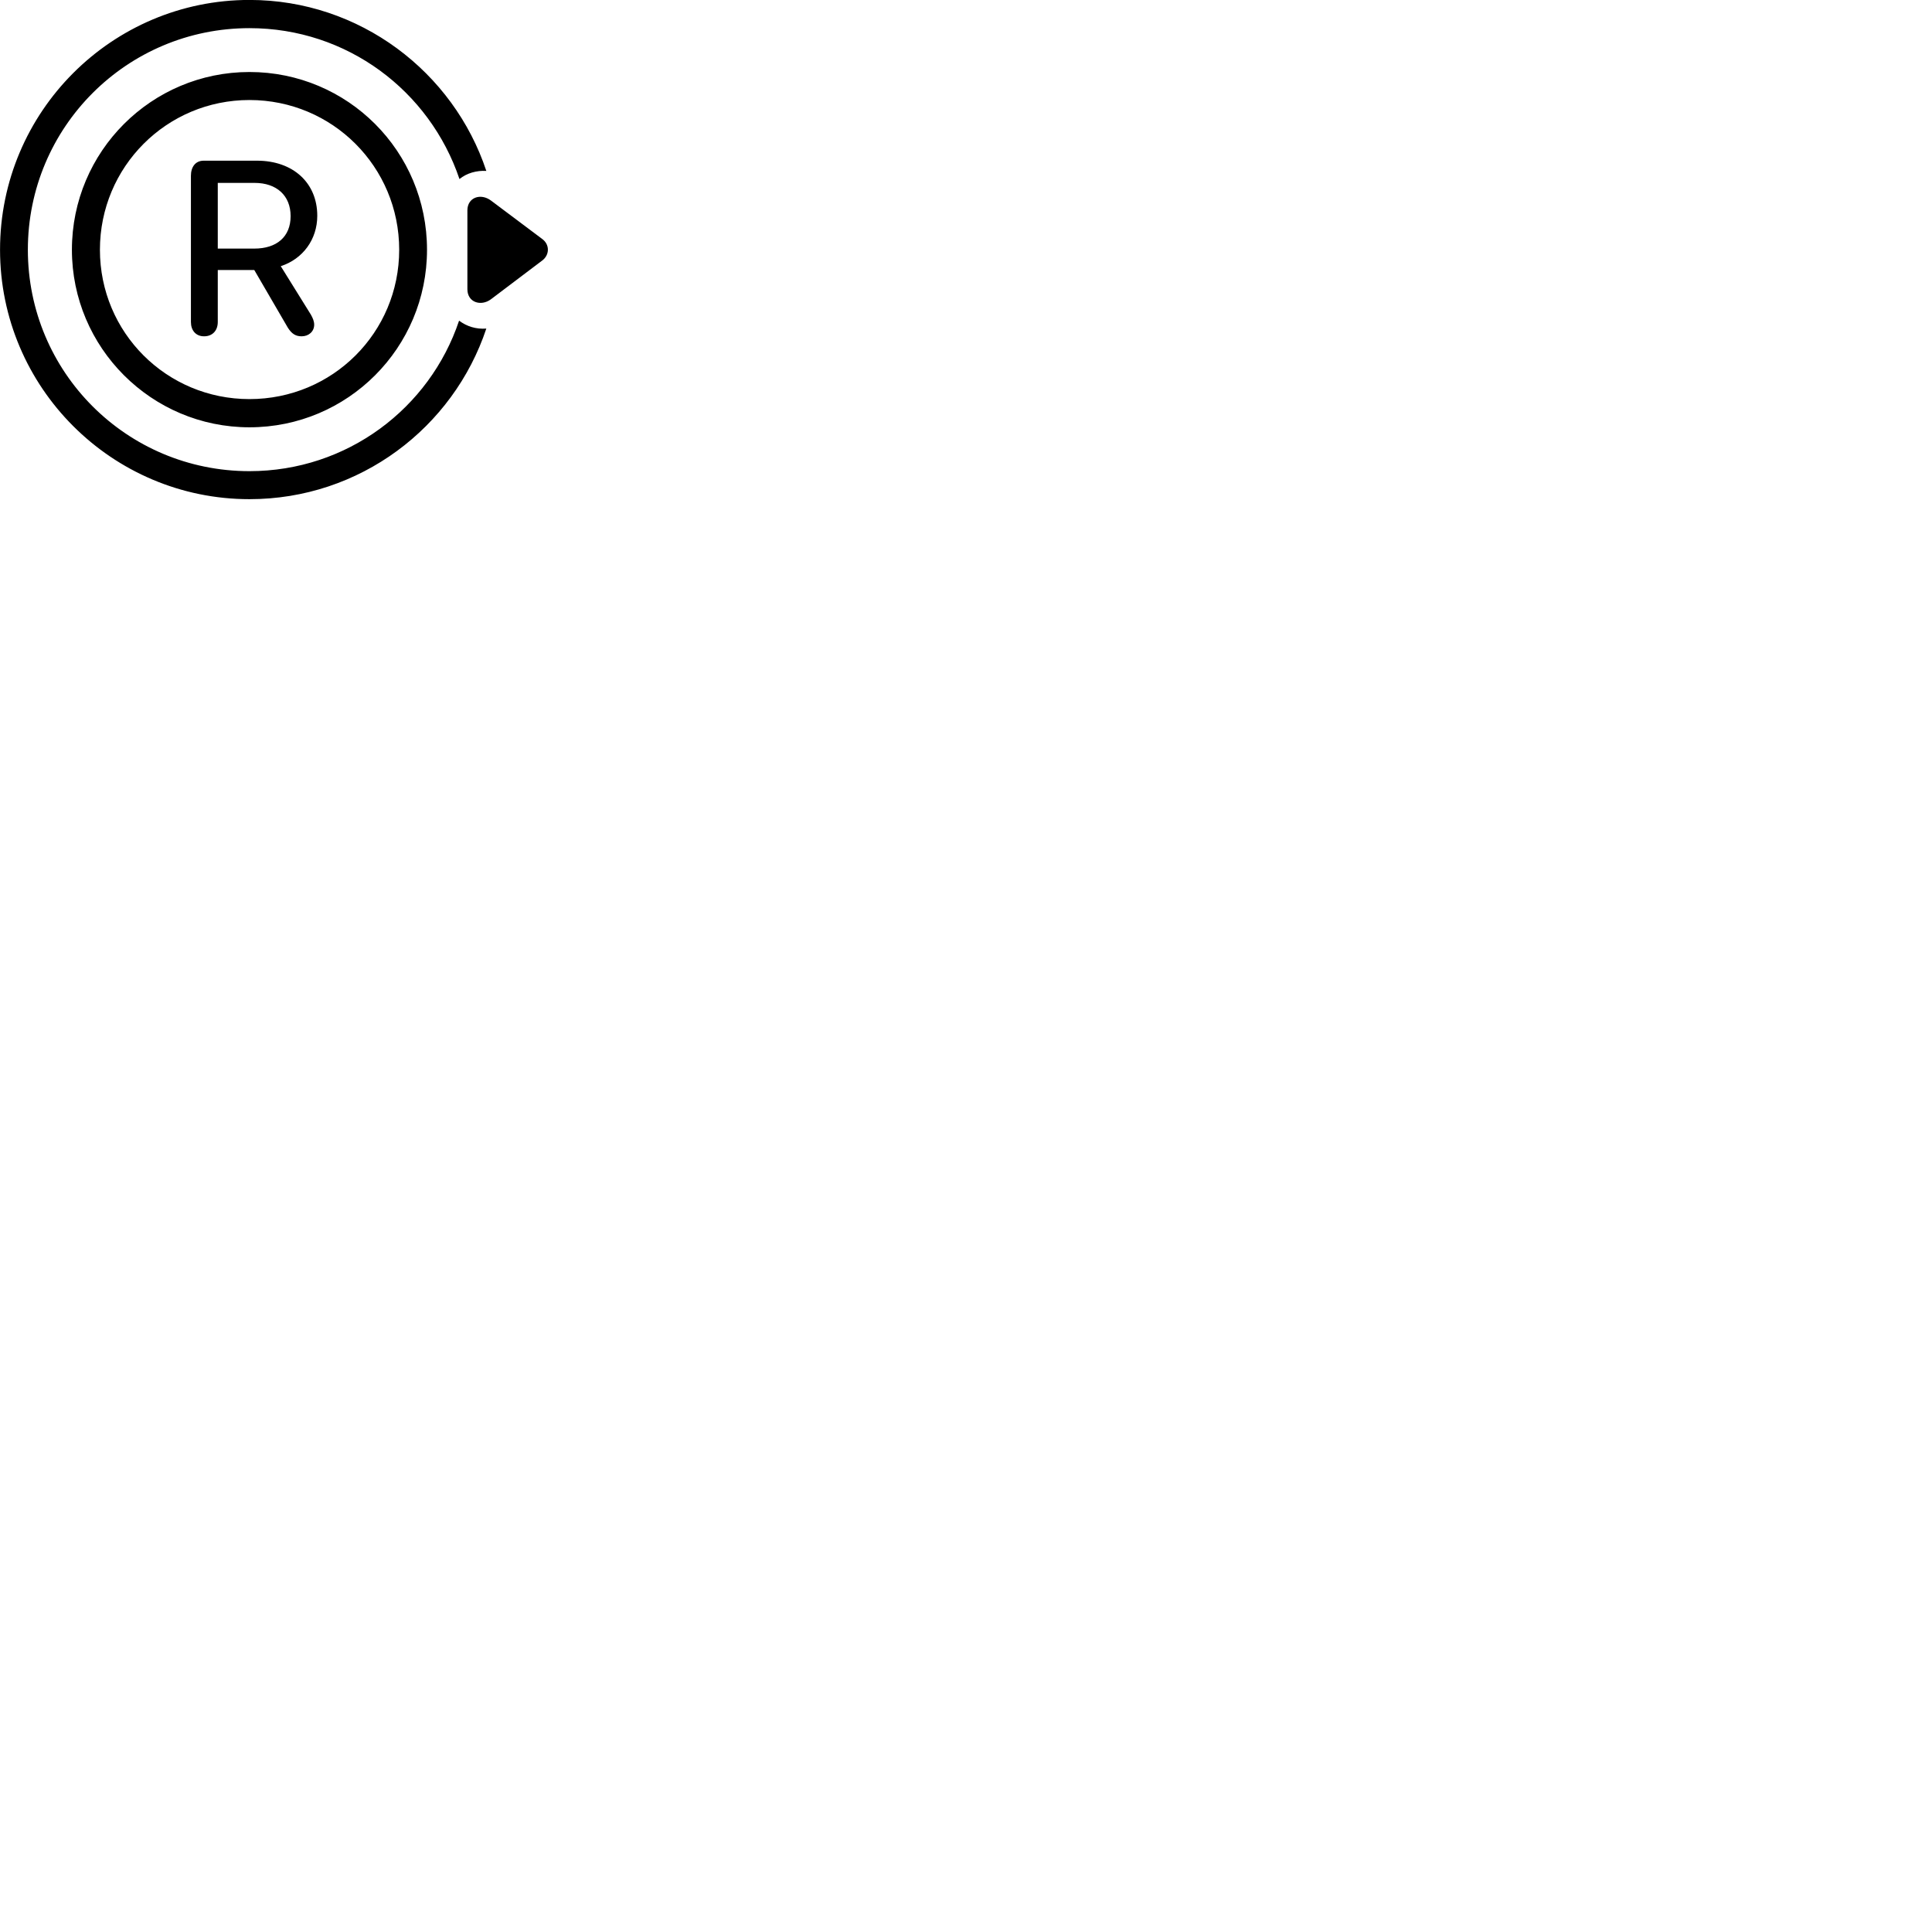 
        <svg xmlns="http://www.w3.org/2000/svg" viewBox="0 0 100 100">
            <path d="M12.912 -0.003C5.792 -0.003 0.002 5.787 0.002 12.927C0.002 20.047 5.792 25.837 12.912 25.837C18.622 25.837 23.462 22.137 25.172 17.007C24.642 17.047 24.162 16.897 23.762 16.597C22.242 21.137 17.962 24.387 12.912 24.387C6.562 24.387 1.442 19.267 1.442 12.927C1.442 6.577 6.572 1.457 12.912 1.457C17.972 1.457 22.242 4.707 23.782 9.267C24.162 8.957 24.672 8.817 25.172 8.847C23.472 3.727 18.622 -0.003 12.912 -0.003ZM12.912 22.117C18.002 22.117 22.102 17.997 22.102 12.927C22.102 7.837 18.002 3.727 12.912 3.727C7.842 3.727 3.722 7.837 3.722 12.927C3.722 17.997 7.842 22.117 12.912 22.117ZM12.912 20.657C8.622 20.657 5.172 17.217 5.172 12.927C5.172 8.637 8.622 5.177 12.912 5.177C17.212 5.177 20.662 8.637 20.662 12.927C20.662 17.217 17.212 20.657 12.912 20.657ZM10.562 17.407C11.002 17.407 11.272 17.107 11.272 16.667V13.977H13.162L14.902 16.967C15.102 17.277 15.302 17.407 15.612 17.407C15.982 17.407 16.262 17.157 16.262 16.807C16.262 16.627 16.192 16.467 16.092 16.287L14.532 13.777C15.672 13.407 16.422 12.397 16.422 11.167C16.422 9.467 15.172 8.317 13.302 8.317H10.542C10.112 8.317 9.882 8.647 9.882 9.097V16.667C9.882 17.097 10.132 17.407 10.562 17.407ZM11.272 12.867V9.467H13.182C14.312 9.467 15.042 10.117 15.042 11.187C15.042 12.257 14.322 12.867 13.162 12.867ZM25.422 10.387C24.882 9.977 24.192 10.217 24.192 10.887V14.967C24.192 15.657 24.892 15.867 25.402 15.497L28.062 13.487C28.452 13.197 28.462 12.657 28.062 12.367Z" />
        </svg>
    